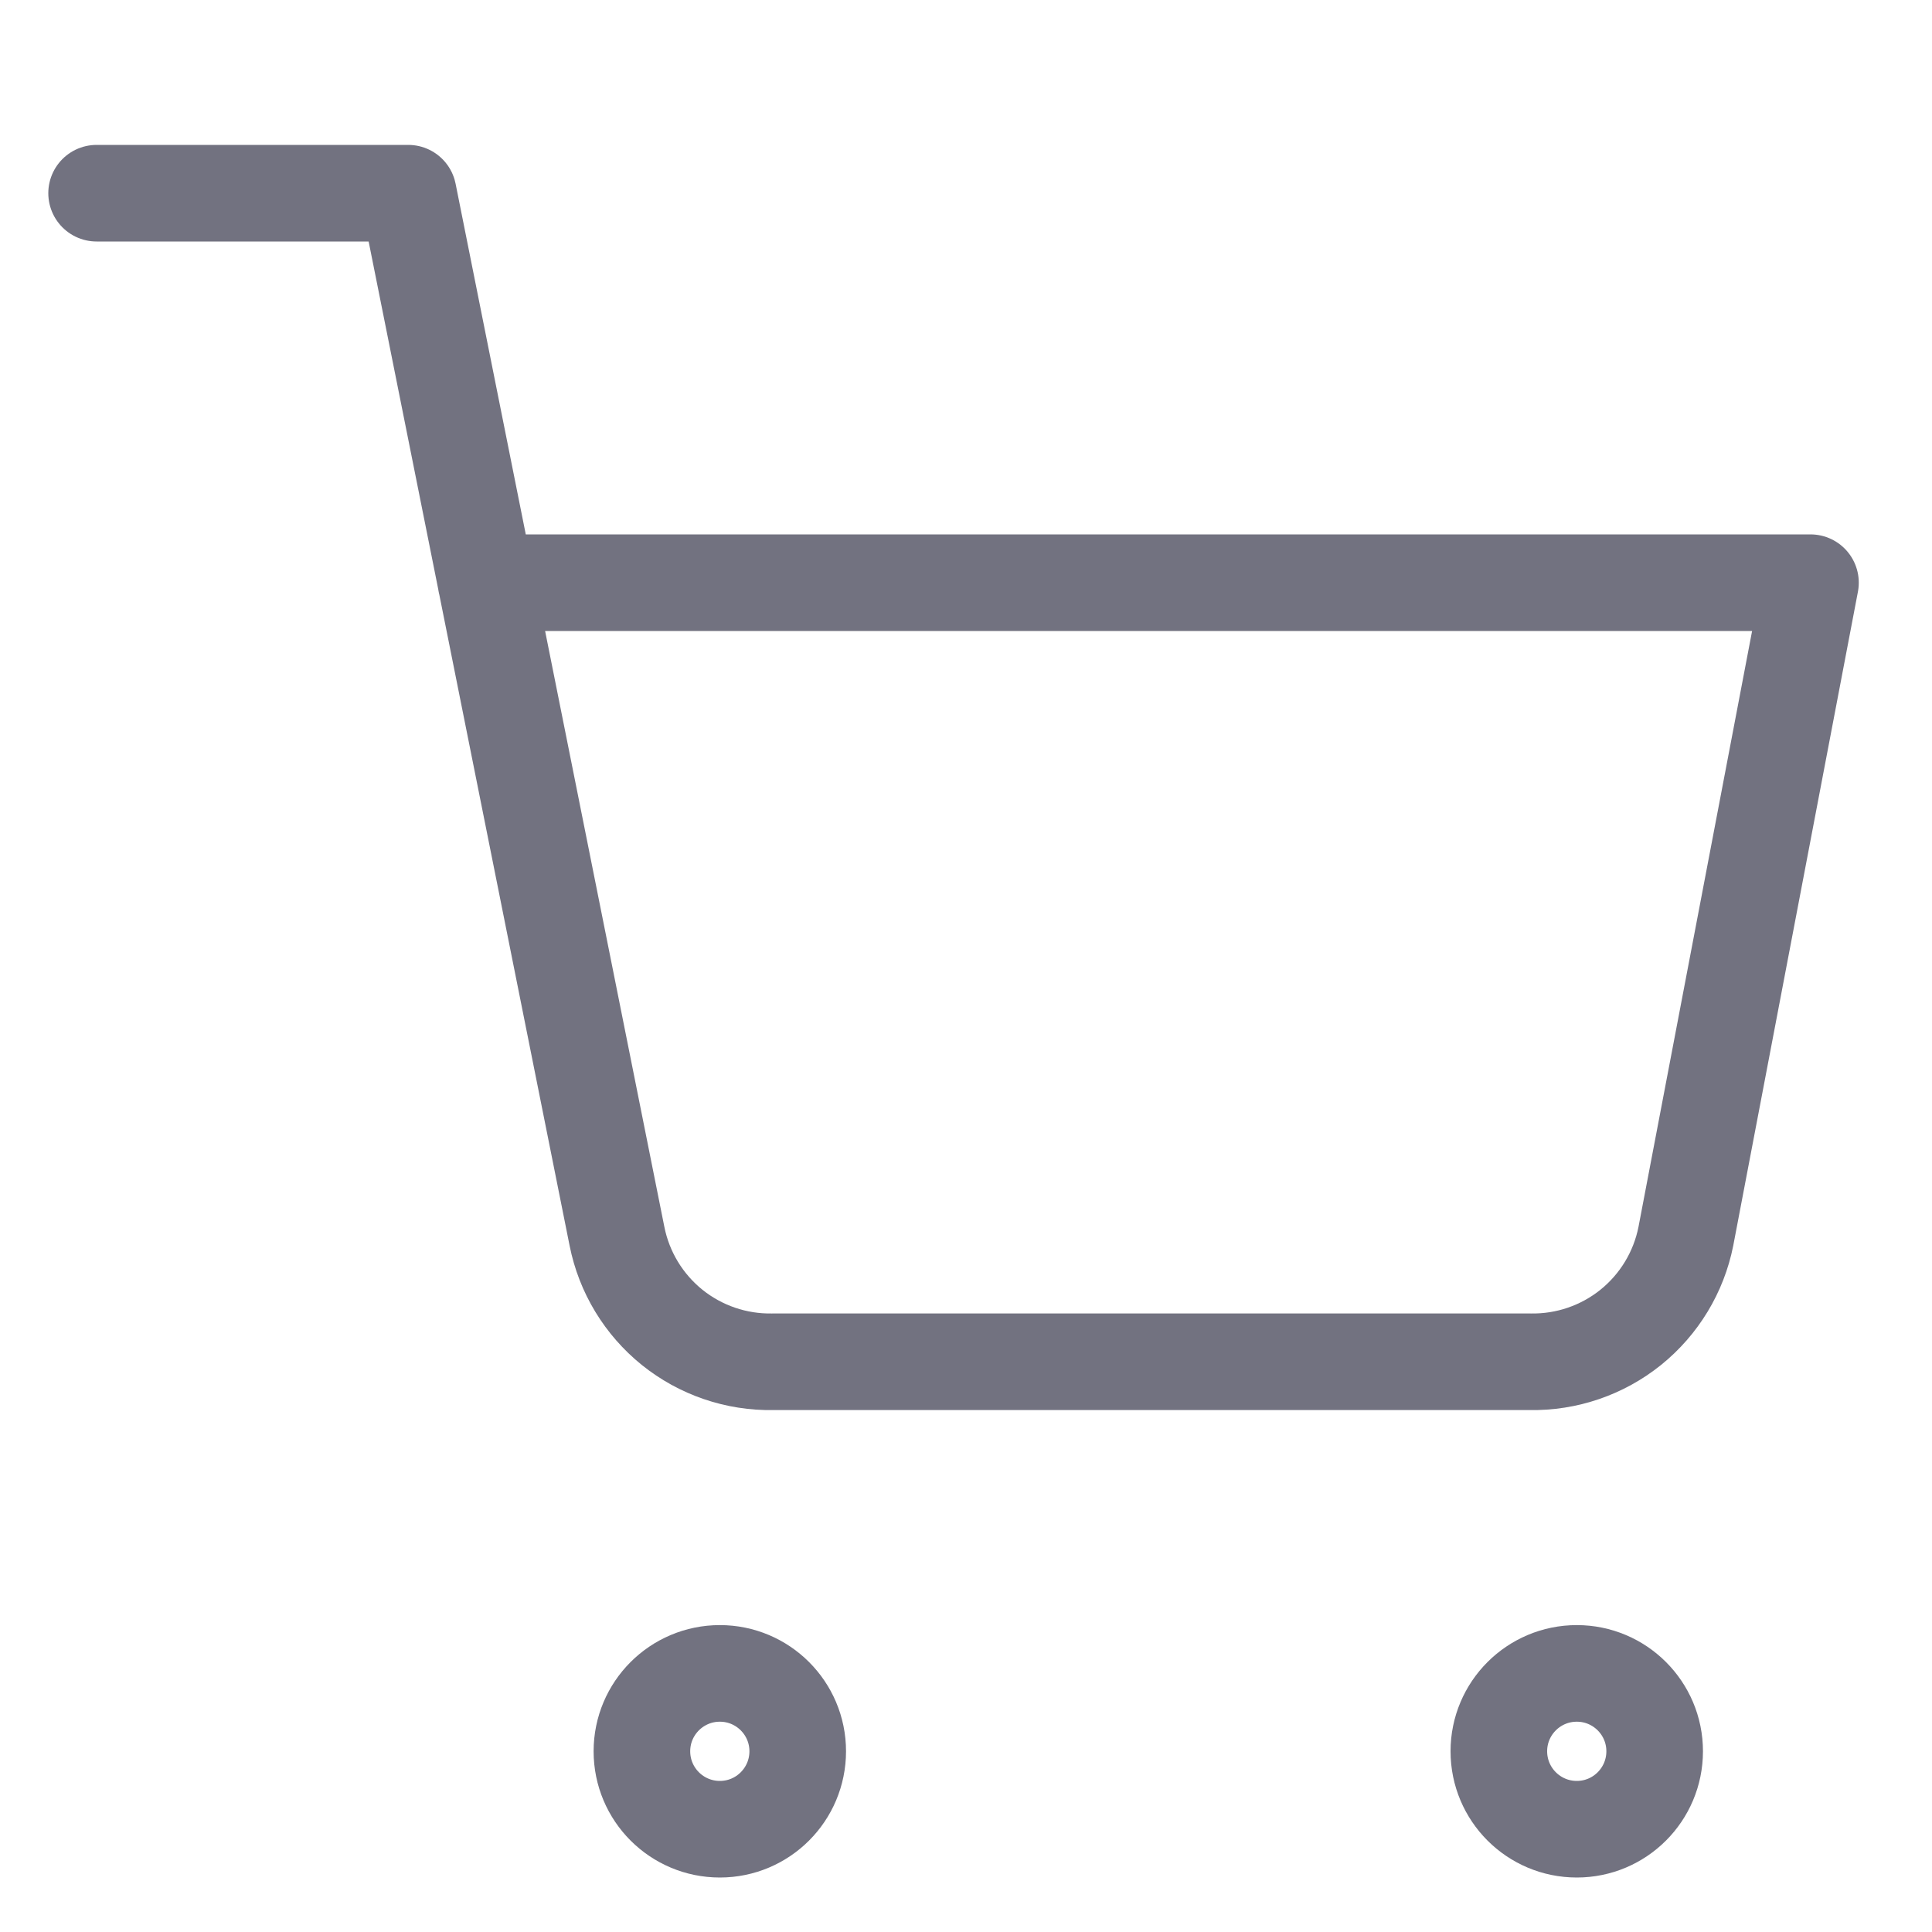 <svg width="20" height="20" viewBox="0 0 20 20" fill="none" xmlns="http://www.w3.org/2000/svg">
  <path d="M7.452 18.936C7.897 18.936 8.258 18.575 8.258 18.129C8.258 17.684 7.897 17.323 7.452 17.323C7.006 17.323 6.645 17.684 6.645 18.129C6.645 18.575 7.006 18.936 7.452 18.936Z" stroke="#727280" stroke-linecap="round" stroke-linejoin="round" />
  <path d="M16.323 18.936C16.768 18.936 17.129 18.575 17.129 18.129C17.129 17.684 16.768 17.323 16.323 17.323C15.877 17.323 15.516 17.684 15.516 18.129C15.516 18.575 15.877 18.936 16.323 18.936Z" stroke="#727280" stroke-linecap="round" stroke-linejoin="round" />
  <path d="M1 2H4.226L6.387 12.798C6.461 13.17 6.663 13.503 6.958 13.741C7.253 13.978 7.622 14.104 8 14.097H15.839C16.217 14.104 16.586 13.978 16.881 13.741C17.176 13.503 17.378 13.17 17.452 12.798L18.742 6.032H5.032" stroke="#727280" stroke-linecap="round" stroke-linejoin="round" />
</svg>
